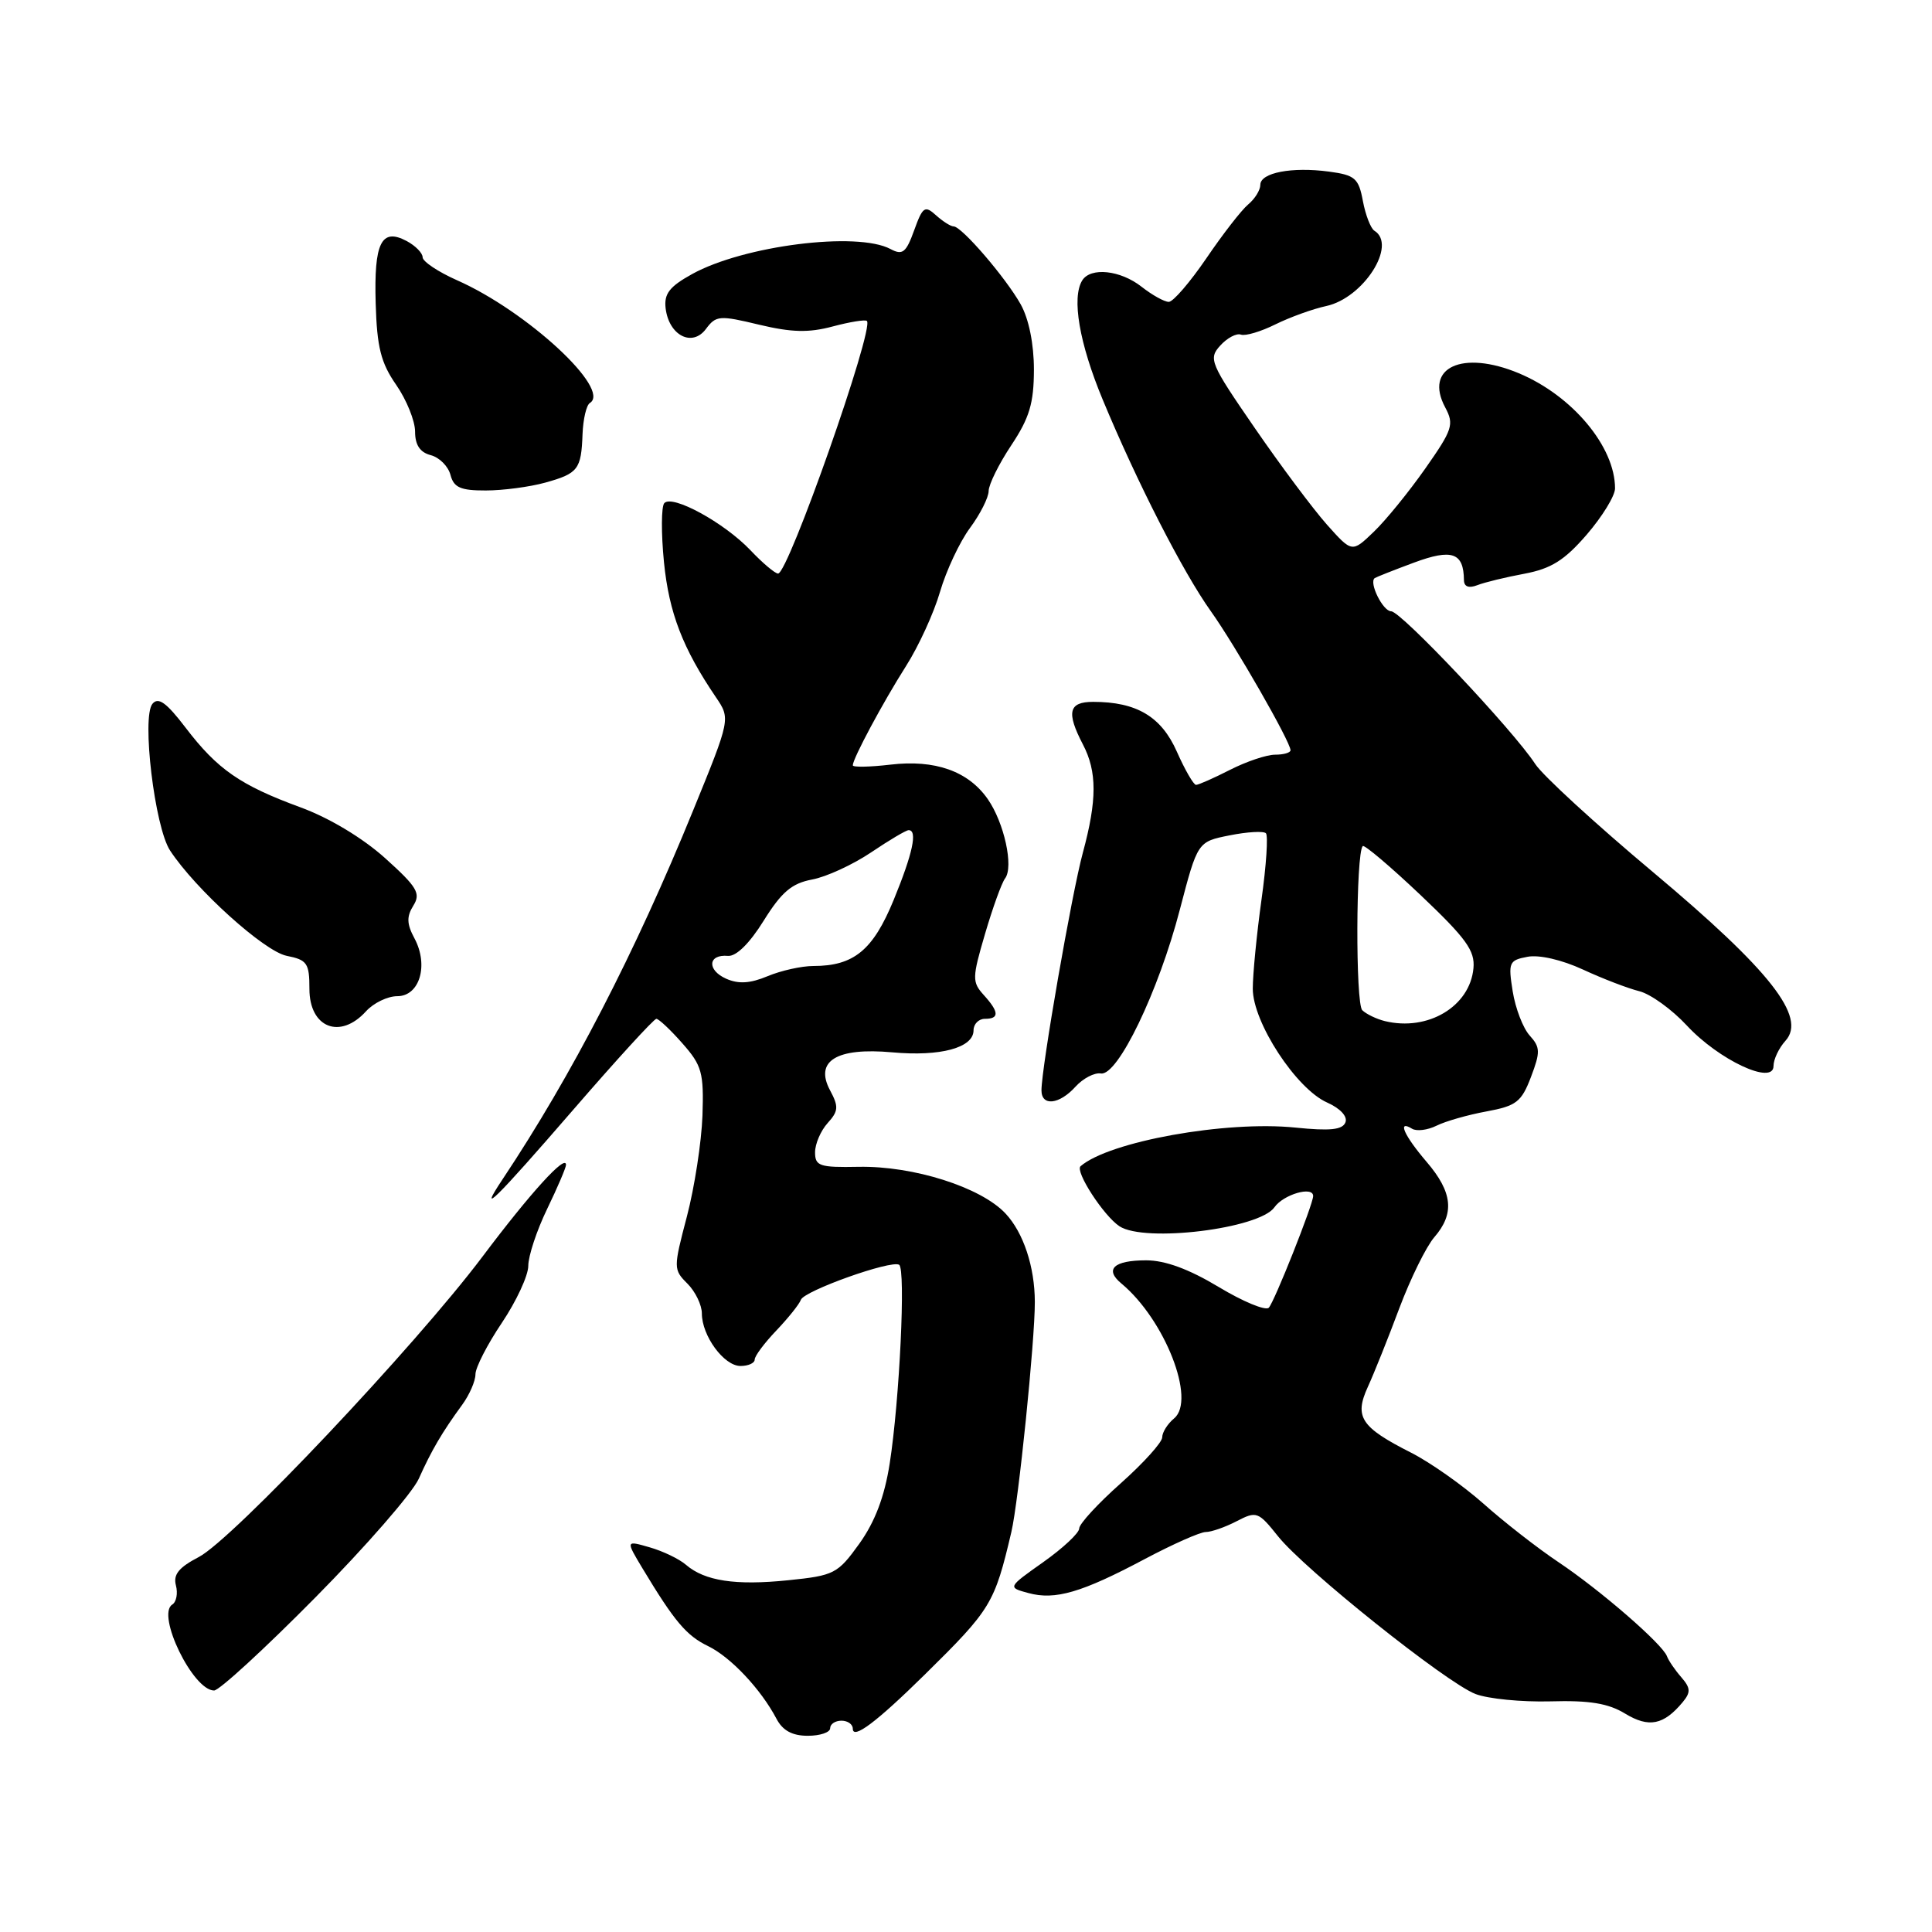 <?xml version="1.0" encoding="UTF-8" standalone="no"?>
<!DOCTYPE svg PUBLIC "-//W3C//DTD SVG 1.1//EN" "http://www.w3.org/Graphics/SVG/1.1/DTD/svg11.dtd" >
<svg xmlns="http://www.w3.org/2000/svg" xmlns:xlink="http://www.w3.org/1999/xlink" version="1.1" viewBox="0 0 256 256">
 <g >
 <path fill="currentColor"
d=" M 110.00 229.00 C 110.00 228.45 110.67 228.00 111.50 228.00 C 112.33 228.00 113.00 228.48 113.00 229.06 C 113.00 230.55 116.15 228.18 122.56 221.87 C 131.33 213.23 131.78 212.49 134.01 203.00 C 134.96 198.97 137.14 177.59 137.12 172.50 C 137.11 167.86 135.61 163.33 133.24 160.80 C 129.98 157.31 121.04 154.47 113.75 154.61 C 108.60 154.71 108.00 154.51 108.00 152.69 C 108.00 151.57 108.75 149.83 109.66 148.82 C 111.10 147.23 111.15 146.64 109.99 144.48 C 107.90 140.58 110.85 138.77 118.23 139.44 C 124.61 140.02 129.00 138.84 129.00 136.52 C 129.00 135.69 129.68 135.00 130.50 135.00 C 132.44 135.00 132.40 134.10 130.34 131.83 C 128.80 130.12 128.81 129.57 130.52 123.75 C 131.53 120.31 132.72 117.00 133.18 116.39 C 134.34 114.85 133.06 109.01 130.88 105.88 C 128.29 102.17 123.89 100.62 117.97 101.32 C 115.23 101.64 113.00 101.68 113.00 101.41 C 113.00 100.52 116.97 93.11 120.05 88.26 C 121.72 85.64 123.75 81.21 124.56 78.41 C 125.38 75.61 127.16 71.81 128.52 69.97 C 129.89 68.12 131.00 65.91 131.00 65.06 C 131.01 64.20 132.35 61.48 134.00 59.00 C 136.41 55.37 136.99 53.44 137.00 48.98 C 137.00 45.58 136.33 42.27 135.25 40.33 C 133.27 36.80 127.43 30.00 126.36 30.00 C 125.97 30.00 124.92 29.33 124.02 28.52 C 122.55 27.19 122.26 27.38 121.13 30.52 C 120.06 33.49 119.59 33.85 118.00 33.00 C 113.59 30.64 98.53 32.54 91.70 36.32 C 88.70 37.98 87.97 38.93 88.20 40.86 C 88.64 44.46 91.72 46.03 93.54 43.59 C 94.87 41.80 95.34 41.76 100.57 43.02 C 104.89 44.05 107.15 44.11 110.33 43.26 C 112.62 42.65 114.66 42.32 114.87 42.53 C 115.87 43.54 104.45 76.00 103.10 76.00 C 102.70 76.00 101.05 74.61 99.44 72.91 C 95.96 69.25 89.07 65.49 88.02 66.67 C 87.62 67.13 87.60 70.65 87.98 74.50 C 88.65 81.19 90.46 85.90 94.85 92.37 C 96.80 95.24 96.80 95.24 91.85 107.37 C 84.16 126.24 75.74 142.53 66.60 156.25 C 63.16 161.41 65.61 159.00 76.00 147.00 C 81.71 140.40 86.65 135.00 86.97 135.00 C 87.29 135.00 88.85 136.46 90.42 138.25 C 93.01 141.18 93.27 142.12 93.08 147.84 C 92.95 151.33 92.03 157.33 91.02 161.18 C 89.22 168.03 89.22 168.22 91.09 170.09 C 92.14 171.14 93.00 172.92 93.00 174.04 C 93.00 177.00 95.93 181.00 98.12 181.00 C 99.15 181.00 100.00 180.62 100.00 180.15 C 100.00 179.68 101.29 177.95 102.87 176.30 C 104.44 174.65 105.91 172.82 106.12 172.23 C 106.55 171.04 118.07 166.93 119.14 167.59 C 120.03 168.14 119.20 185.53 117.89 193.92 C 117.20 198.34 115.94 201.64 113.87 204.54 C 111.00 208.53 110.54 208.77 104.45 209.39 C 97.46 210.11 93.38 209.49 90.89 207.34 C 90.00 206.57 87.84 205.53 86.09 205.03 C 82.91 204.11 82.91 204.11 85.13 207.81 C 89.37 214.85 90.95 216.73 93.83 218.12 C 96.82 219.57 100.82 223.82 102.89 227.75 C 103.71 229.31 104.98 230.00 107.04 230.00 C 108.67 230.00 110.00 229.55 110.00 229.00 Z  M 222.97 225.54 C 224.05 224.23 224.02 223.67 222.77 222.23 C 221.94 221.28 221.09 220.03 220.88 219.46 C 220.29 217.85 212.05 210.70 206.50 206.99 C 203.75 205.15 199.27 201.66 196.55 199.23 C 193.82 196.81 189.52 193.78 186.98 192.49 C 180.31 189.11 179.42 187.76 181.25 183.76 C 182.07 181.97 183.95 177.28 185.42 173.34 C 186.90 169.41 188.98 165.18 190.05 163.94 C 192.77 160.81 192.49 157.99 189.04 153.96 C 186.04 150.45 185.10 148.33 187.10 149.56 C 187.70 149.93 189.16 149.75 190.35 149.16 C 191.53 148.57 194.51 147.72 196.97 147.27 C 200.92 146.54 201.60 146.02 202.86 142.71 C 204.12 139.39 204.10 138.77 202.69 137.21 C 201.81 136.24 200.80 133.61 200.44 131.36 C 199.83 127.53 199.95 127.24 202.40 126.78 C 203.93 126.48 206.96 127.18 209.75 128.47 C 212.36 129.68 215.72 130.97 217.22 131.34 C 218.72 131.72 221.54 133.76 223.50 135.87 C 227.74 140.45 235.00 143.85 235.00 141.25 C 235.00 140.37 235.71 138.87 236.59 137.90 C 239.42 134.77 234.58 128.60 219.08 115.60 C 211.45 109.21 204.41 102.75 203.43 101.24 C 200.53 96.78 185.64 81.00 184.34 81.00 C 183.24 81.00 181.35 77.18 182.16 76.60 C 182.35 76.47 184.69 75.54 187.36 74.55 C 192.40 72.68 193.94 73.22 193.98 76.86 C 193.99 77.74 194.61 77.98 195.75 77.54 C 196.71 77.16 199.53 76.48 202.00 76.02 C 205.54 75.35 207.30 74.25 210.25 70.84 C 212.31 68.45 214.00 65.70 214.00 64.72 C 214.01 59.20 208.35 52.43 201.26 49.46 C 193.76 46.33 188.66 48.69 191.50 53.99 C 192.70 56.24 192.48 56.92 188.86 62.08 C 186.69 65.17 183.62 68.95 182.03 70.47 C 179.15 73.24 179.15 73.24 175.82 69.51 C 174.00 67.46 169.69 61.70 166.26 56.71 C 160.35 48.13 160.10 47.54 161.68 45.80 C 162.60 44.78 163.84 44.12 164.43 44.34 C 165.02 44.55 167.07 43.94 169.00 42.98 C 170.93 42.03 173.96 40.93 175.74 40.55 C 180.67 39.48 185.16 32.45 182.11 30.57 C 181.63 30.27 180.94 28.50 180.59 26.64 C 180.03 23.62 179.55 23.20 176.11 22.74 C 171.18 22.08 167.00 22.88 167.00 24.49 C 167.00 25.19 166.28 26.35 165.39 27.09 C 164.51 27.82 162.02 31.03 159.86 34.21 C 157.69 37.39 155.45 40.00 154.87 40.00 C 154.29 40.00 152.67 39.10 151.27 38.00 C 148.46 35.79 144.51 35.37 143.40 37.16 C 141.98 39.46 143.01 45.48 146.10 52.92 C 150.65 63.88 156.75 75.82 160.45 81.00 C 163.66 85.50 171.00 98.30 171.00 99.41 C 171.00 99.74 170.08 100.00 168.96 100.00 C 167.84 100.00 165.16 100.90 163.00 102.00 C 160.84 103.10 158.81 104.00 158.48 104.00 C 158.16 104.00 157.01 102.02 155.94 99.60 C 153.88 94.95 150.61 93.00 144.85 93.00 C 141.60 93.00 141.27 94.37 143.49 98.64 C 145.38 102.25 145.37 106.03 143.48 113.00 C 142.02 118.37 138.00 141.47 138.00 144.48 C 138.00 146.62 140.36 146.37 142.51 143.99 C 143.51 142.89 145.02 142.10 145.87 142.24 C 148.10 142.61 153.51 131.39 156.34 120.51 C 158.69 111.53 158.69 111.53 162.93 110.69 C 165.27 110.22 167.43 110.10 167.74 110.41 C 168.05 110.72 167.79 114.69 167.15 119.24 C 166.52 123.78 166.00 129.08 166.00 131.01 C 166.00 135.47 171.76 144.28 175.85 146.09 C 177.58 146.86 178.58 147.93 178.28 148.71 C 177.90 149.71 176.25 149.88 171.64 149.41 C 162.43 148.47 146.97 151.25 143.18 154.53 C 142.41 155.20 146.24 161.11 148.34 162.49 C 151.69 164.68 166.88 162.82 168.87 159.97 C 170.06 158.27 174.00 157.12 174.00 158.48 C 174.00 159.57 168.84 172.56 168.12 173.28 C 167.69 173.71 164.70 172.47 161.48 170.53 C 157.54 168.16 154.39 167.00 151.87 167.00 C 147.57 167.00 146.31 168.19 148.60 170.08 C 154.35 174.86 158.51 185.50 155.58 187.94 C 154.71 188.66 154.00 189.79 154.00 190.45 C 154.00 191.11 151.53 193.85 148.50 196.55 C 145.47 199.24 143.00 201.93 143.00 202.53 C 143.00 203.13 140.86 205.13 138.25 206.98 C 133.50 210.34 133.50 210.34 136.28 211.09 C 139.82 212.05 143.32 211.03 151.71 206.57 C 155.41 204.61 159.03 203.00 159.77 203.00 C 160.50 203.00 162.34 202.36 163.86 201.57 C 166.50 200.20 166.73 200.29 169.35 203.57 C 172.87 207.98 191.60 222.94 195.50 224.46 C 197.15 225.10 201.62 225.54 205.43 225.44 C 210.62 225.29 213.11 225.70 215.35 227.07 C 218.49 228.97 220.44 228.58 222.97 225.54 Z  M 41.77 211.69 C 48.47 204.92 54.64 197.83 55.49 195.94 C 57.18 192.17 58.58 189.78 61.25 186.13 C 62.21 184.81 63.00 183.00 63.00 182.10 C 63.00 181.21 64.58 178.13 66.50 175.28 C 68.42 172.42 70.00 169.02 70.00 167.73 C 70.00 166.43 71.12 163.04 72.50 160.19 C 73.88 157.34 75.00 154.71 75.00 154.35 C 75.00 152.87 70.32 158.01 63.94 166.50 C 55.02 178.36 30.80 204.01 26.33 206.32 C 23.70 207.69 22.93 208.63 23.31 210.07 C 23.59 211.13 23.37 212.27 22.83 212.61 C 20.68 213.94 25.57 224.00 28.37 224.00 C 29.05 224.00 35.08 218.46 41.77 211.69 Z  M 48.50 134.00 C 49.50 132.90 51.36 132.00 52.64 132.00 C 55.60 132.00 56.82 127.91 54.93 124.36 C 53.89 122.43 53.86 121.46 54.77 120.00 C 55.78 118.38 55.29 117.54 51.02 113.70 C 48.02 111.01 43.62 108.37 39.80 106.97 C 31.85 104.05 28.82 101.96 24.60 96.43 C 22.05 93.09 20.98 92.32 20.20 93.26 C 18.75 95.01 20.50 109.59 22.53 112.69 C 25.89 117.82 35.00 126.05 37.98 126.65 C 40.70 127.19 41.00 127.62 41.00 131.04 C 41.00 136.18 45.07 137.79 48.50 134.00 Z  M 72.21 63.96 C 76.61 62.74 77.02 62.21 77.19 57.51 C 77.27 55.53 77.70 53.68 78.16 53.40 C 81.05 51.61 69.81 41.22 60.55 37.13 C 58.05 36.02 56.00 34.65 56.00 34.09 C 56.00 33.53 55.05 32.56 53.89 31.94 C 50.53 30.15 49.54 32.15 49.78 40.21 C 49.95 46.02 50.47 48.08 52.50 51.00 C 53.87 52.98 55.00 55.77 55.00 57.19 C 55.00 58.96 55.65 59.94 57.07 60.31 C 58.22 60.61 59.39 61.78 59.69 62.93 C 60.13 64.60 61.02 65.00 64.37 64.99 C 66.64 64.99 70.17 64.52 72.21 63.96 Z  M 96.21 129.68 C 93.64 128.53 93.81 126.42 96.46 126.66 C 97.55 126.75 99.32 125.01 101.19 122.00 C 103.56 118.20 104.90 117.05 107.61 116.54 C 109.50 116.19 113.01 114.57 115.42 112.95 C 117.82 111.33 120.06 110.00 120.40 110.00 C 121.61 110.00 120.94 113.10 118.42 119.24 C 115.68 125.91 113.14 128.00 107.77 128.00 C 106.21 128.00 103.48 128.61 101.71 129.35 C 99.39 130.32 97.85 130.41 96.21 129.68 Z  M 183.50 135.30 C 182.40 135.03 181.05 134.38 180.51 133.86 C 179.60 132.99 179.66 113.06 180.57 112.11 C 180.78 111.89 184.23 114.81 188.23 118.60 C 194.28 124.34 195.46 125.97 195.24 128.30 C 194.77 133.37 189.19 136.69 183.50 135.30 Z "/>
</g>
</svg>